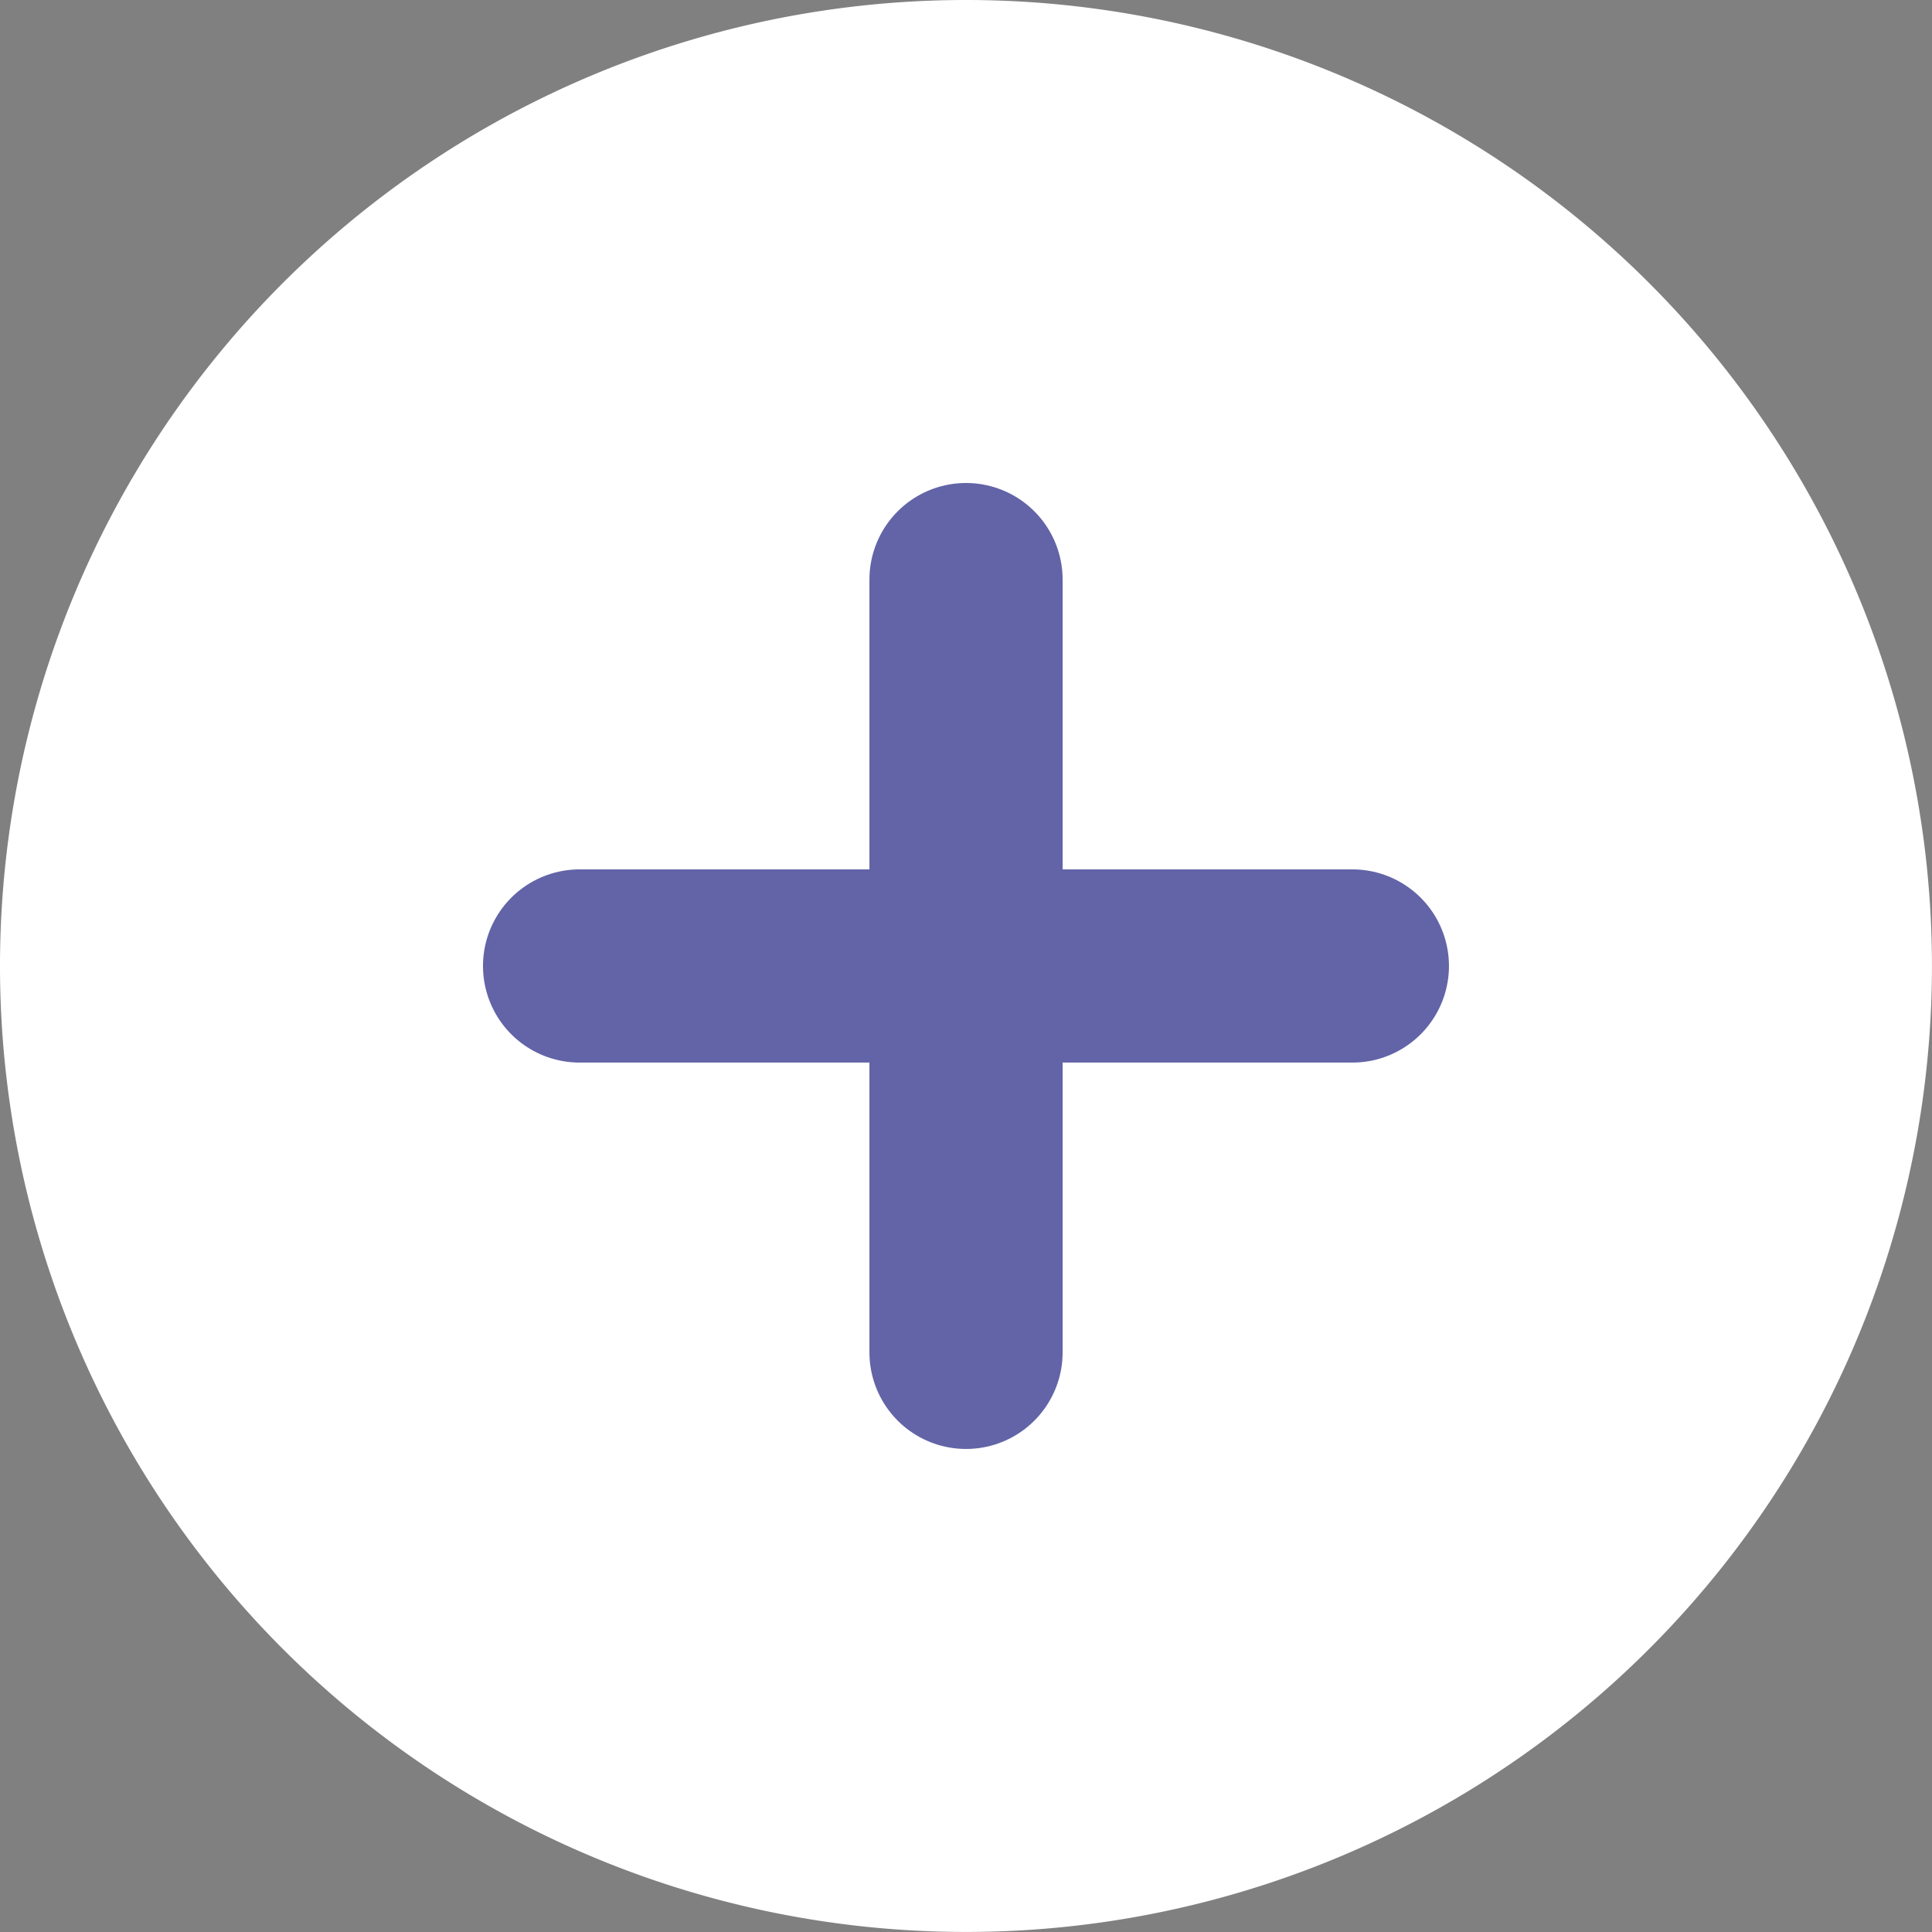<svg xmlns="http://www.w3.org/2000/svg" width="40.001" height="40.001" viewBox="0 0 40.001 40.001"><rect x="0" y="0" width="40.001" height="40.001" fill="#808080" stroke="none"/><defs><style>.a{fill:#fff;}.b{fill:#243a5e;stroke:#6264a7;stroke-linecap:round;stroke-linejoin:round;stroke-width:4px;}</style></defs><path class="a" d="M43,23A20,20,0,1,1,23,3,20,20,0,0,1,43,23Z" transform="translate(-3 -3)"/><g transform="translate(12 12)"><path class="b" d="M18,12V28" transform="translate(-9.999 -12)"/><path class="b" d="M12,18H28" transform="translate(-12 -10)"/></g></svg>
